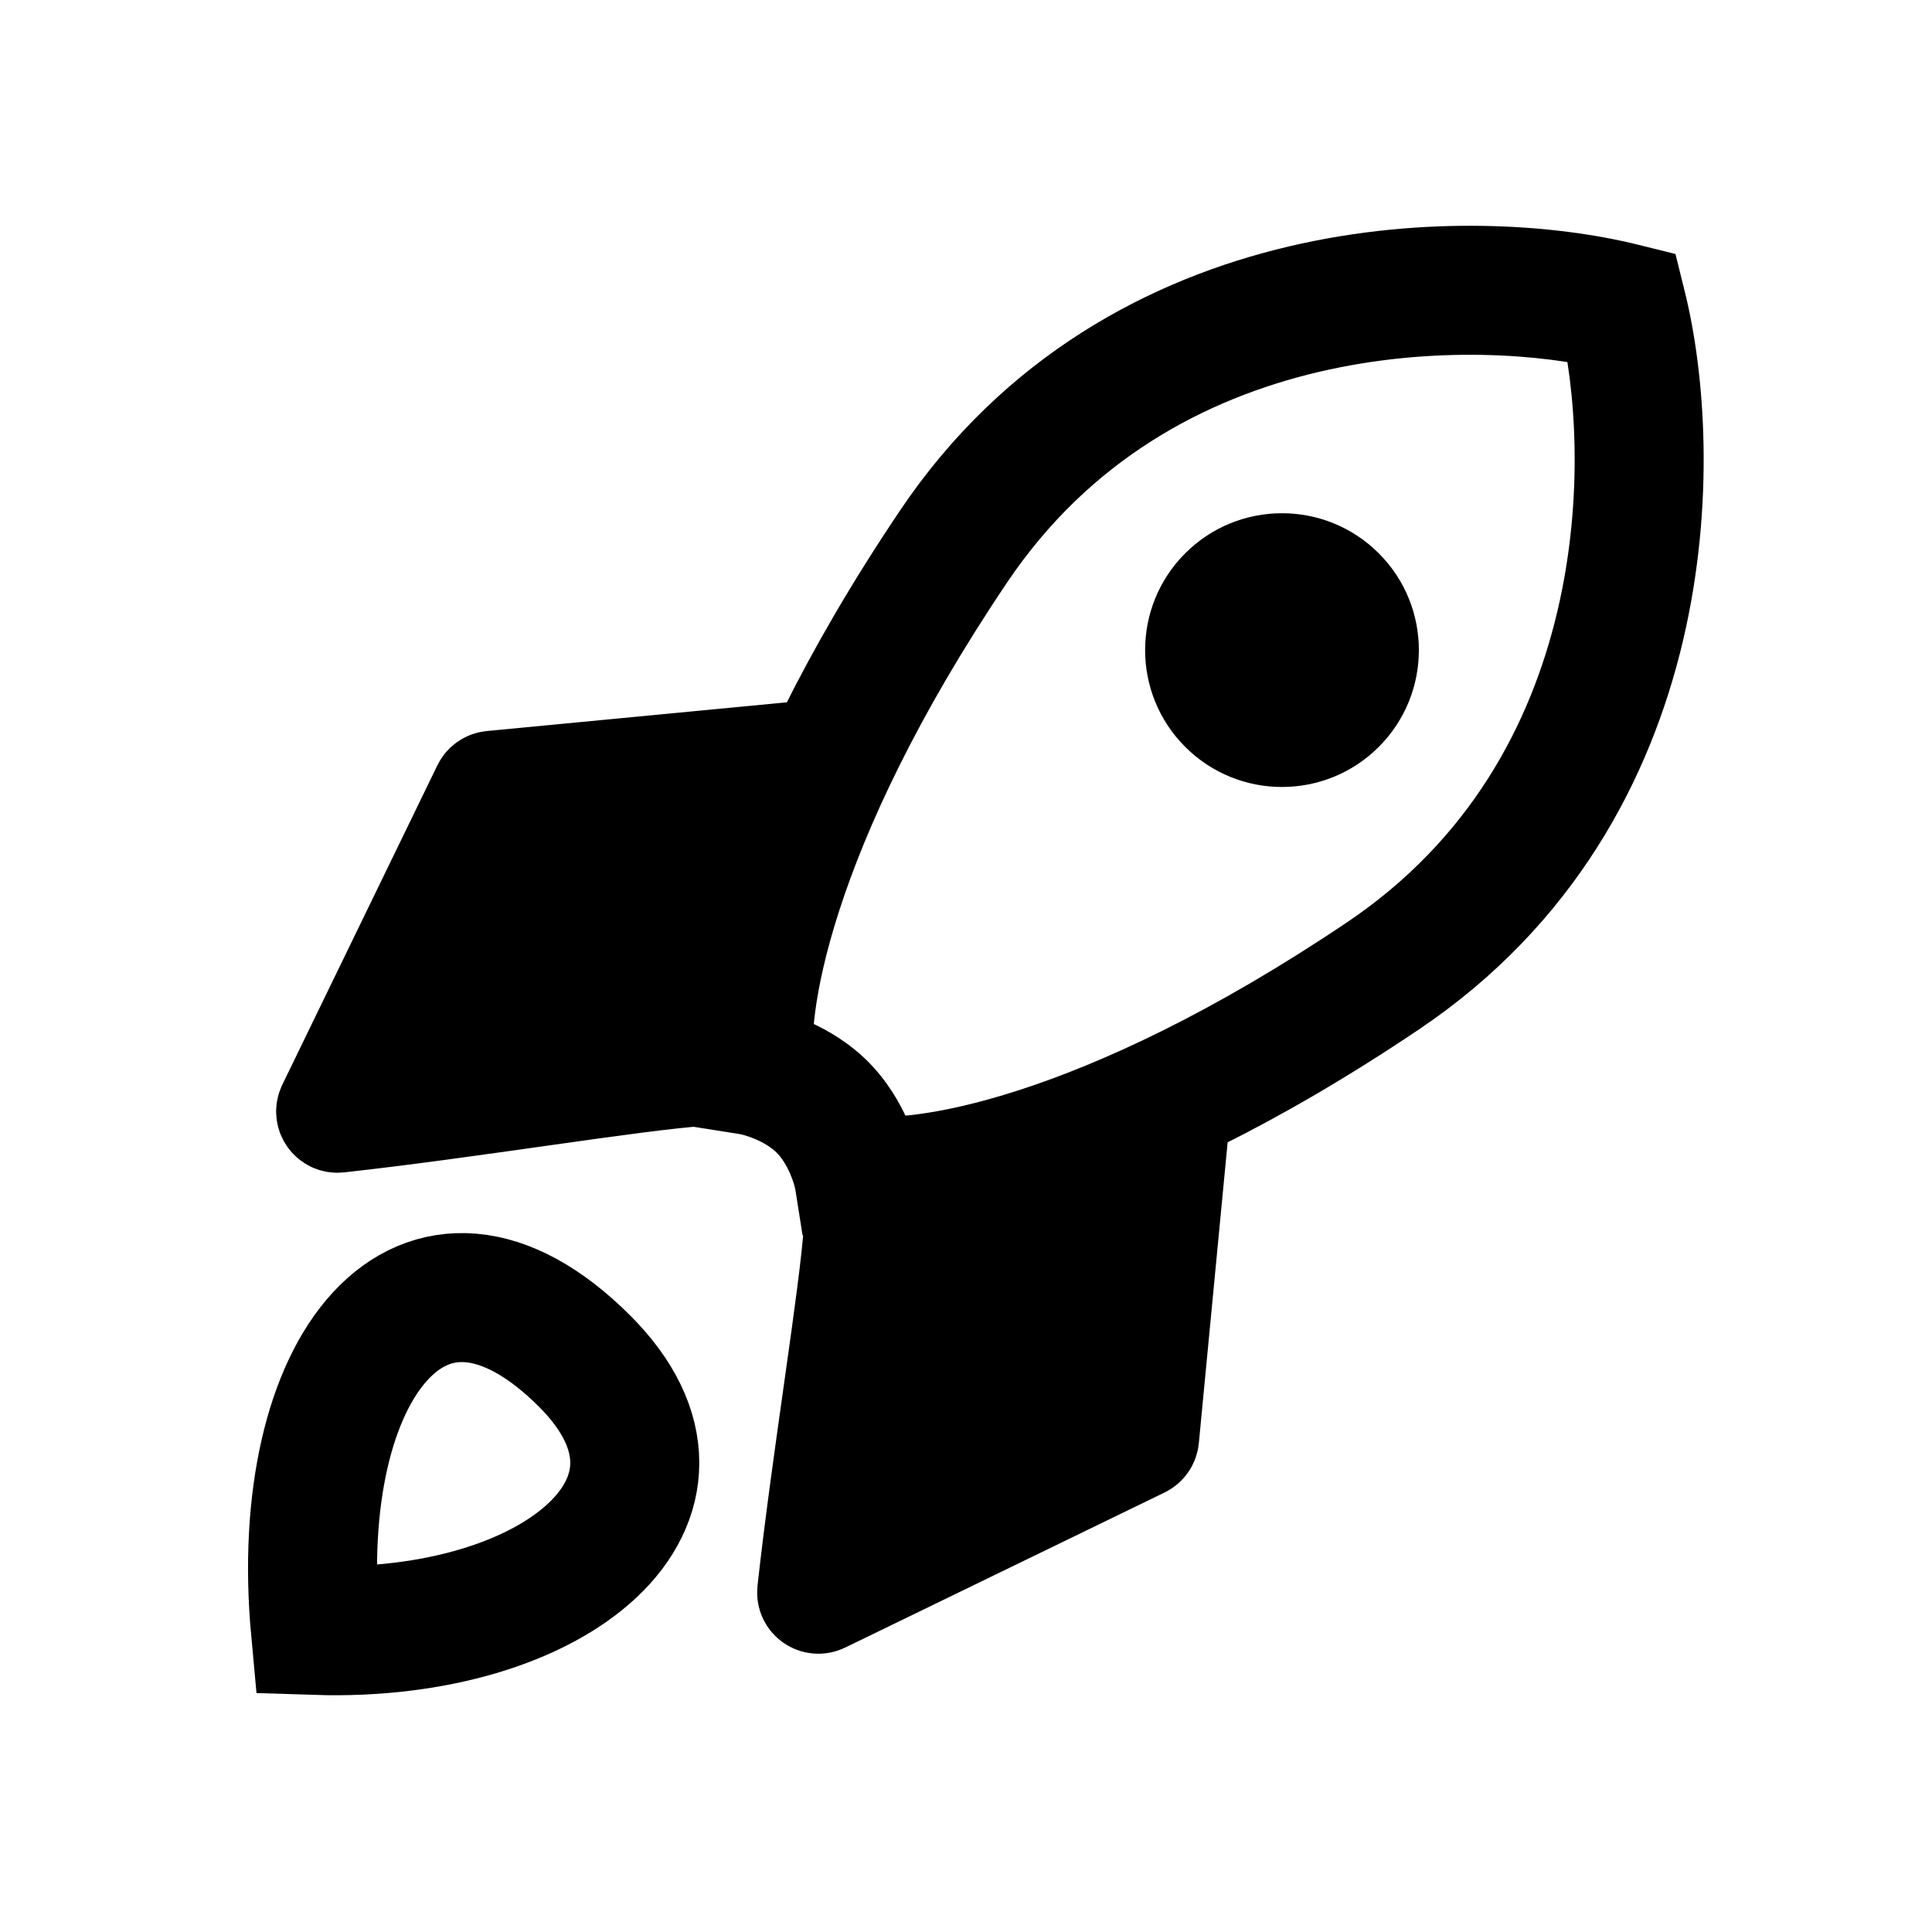<svg width="614" height="614" viewBox="0 0 614 614" fill="none" xmlns="http://www.w3.org/2000/svg">
<g clip-path="url(#clip0_142_74)">
<path d="M303.06 173.659L286.053 162.213L303.06 173.659ZM515.545 97.645L535.442 92.709L532.469 80.722L520.482 77.748L515.545 97.645ZM238.36 340.183L218.149 343.615L220.615 358.135L235.162 360.432L238.36 340.183ZM273.008 374.831L252.759 378.028L255.056 392.576L269.576 395.042L273.008 374.831ZM439.531 310.131L450.978 327.137L439.531 310.131ZM320.066 185.106C346.286 146.151 382.944 126.714 418.994 118.227C455.455 109.644 490.411 112.531 510.609 117.542L520.482 77.748C494.6 71.328 453.012 68.099 409.599 78.318C365.776 88.635 319.231 112.921 286.053 162.213L320.066 185.106ZM258.57 336.751C257.78 332.095 258.035 316.209 266.746 289.301C275.231 263.09 291.293 227.855 320.066 185.106L286.053 162.213C255.43 207.71 237.55 246.368 227.739 276.673C218.154 306.28 215.757 329.532 218.149 343.615L258.57 336.751ZM275.836 337.355C264.129 325.647 248.653 321.054 241.557 319.934L235.162 360.432C235.154 360.431 235.317 360.457 235.645 360.534C235.962 360.608 236.378 360.717 236.875 360.866C237.879 361.167 239.086 361.596 240.364 362.162C243.045 363.349 245.317 364.818 246.845 366.346L275.836 337.355ZM246.845 366.346C248.373 367.874 249.842 370.146 251.029 372.827C251.595 374.104 252.024 375.311 252.325 376.316C252.474 376.813 252.583 377.229 252.657 377.546C252.734 377.874 252.76 378.036 252.759 378.028L293.257 371.634C292.136 364.538 287.544 349.062 275.836 337.355L246.845 366.346ZM269.576 395.042C283.659 397.433 306.91 395.037 336.518 385.452C366.823 375.641 405.481 357.761 450.978 327.137L428.085 293.124C385.335 321.898 350.1 337.959 323.89 346.445C296.982 355.156 281.095 355.411 276.44 354.62L269.576 395.042ZM450.978 327.137C500.27 293.96 524.556 247.415 534.872 203.592C545.092 160.179 541.863 118.591 535.442 92.709L495.649 102.581C500.659 122.78 503.547 157.736 494.963 194.197C486.477 230.247 467.04 266.905 428.085 293.124L450.978 327.137Z" fill="black"/>
<circle cx="407.425" cy="206.607" r="43.5" transform="rotate(45 407.425 206.607)" fill="black"/>
<path d="M107.653 357.181C149.219 352.625 202.152 343.708 222.87 342.371C231.297 341.828 232.443 313.987 239.487 288.278C244.377 270.432 253.677 254.4 258.693 243.456C259.905 240.812 257.768 238.034 254.873 238.311L156.164 247.759C154.775 247.891 153.556 248.738 152.946 249.993L103.668 351.488C102.301 354.303 104.542 357.522 107.653 357.181Z" fill="black" stroke="black" stroke-width="31"/>
<path d="M256.146 505.674C260.702 464.109 269.619 411.175 270.956 390.457C271.499 382.03 299.34 380.884 325.049 373.84C342.895 368.95 358.927 359.651 369.871 354.634C372.515 353.422 375.293 355.559 375.016 358.454L365.569 457.164C365.436 458.552 364.589 459.772 363.334 460.381L261.839 509.66C259.024 511.027 255.805 508.785 256.146 505.674Z" fill="black" stroke="black" stroke-width="31"/>
<path d="M100.259 518.159C92.48 434.013 134.553 381.334 185.819 432.599C229.659 476.439 176.98 520.634 100.259 518.159Z" stroke="black" stroke-width="41"/>
</g>
<defs>
<clipPath id="clip0_142_74">
<rect width="614" height="614" fill="white"/>
</clipPath>
</defs>
</svg>
